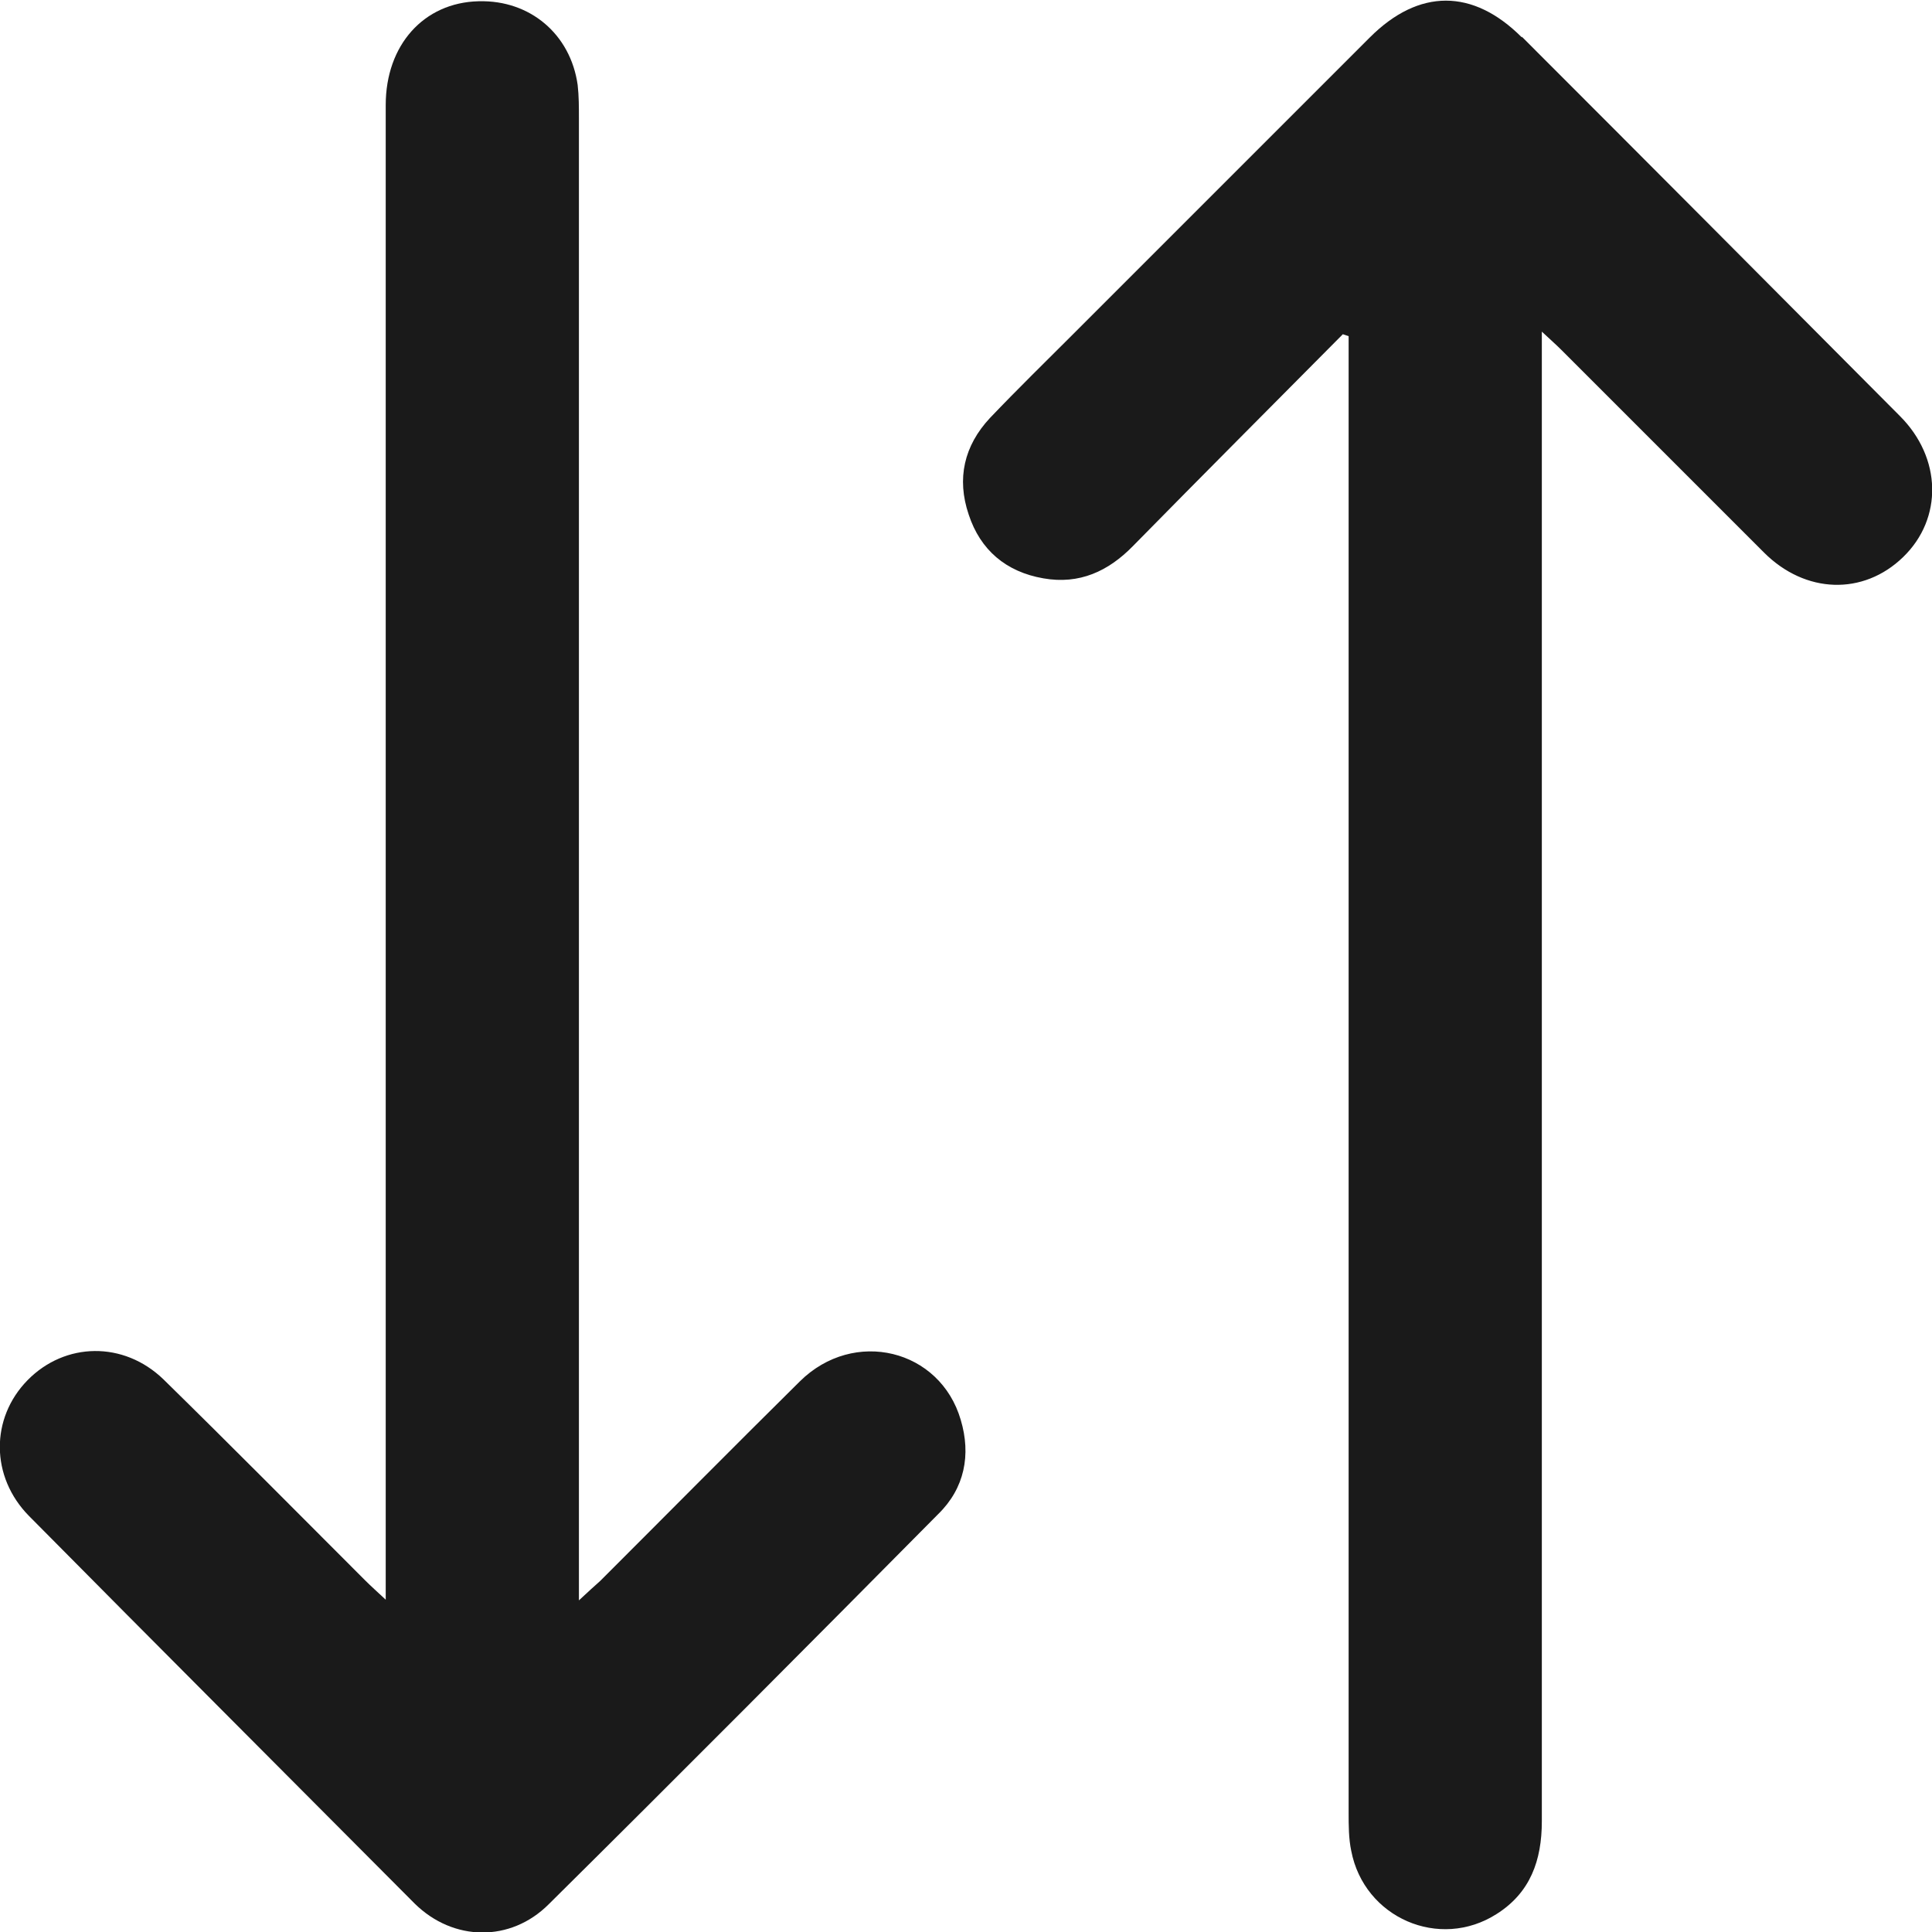 <svg width="20" height="20" viewBox="0 0 20 20" fill="none" xmlns="http://www.w3.org/2000/svg">
    <g clip-path="url(#clip0_158_2349)">
        <path
            d="M15.754 0.38C17.061 1.687 18.361 2.993 19.668 4.307C20.101 4.74 20.114 5.367 19.701 5.767C19.288 6.167 18.688 6.147 18.261 5.72C17.561 5.02 16.861 4.32 16.161 3.62C16.108 3.567 16.054 3.52 15.961 3.433L15.961 3.747C15.961 8.78 15.961 13.813 15.961 18.853C15.961 19.26 15.841 19.593 15.494 19.813C14.901 20.193 14.121 19.853 13.988 19.16C13.961 19.033 13.961 18.893 13.961 18.767C13.961 13.767 13.961 8.76 13.961 3.753L13.961 3.48C13.961 3.48 13.921 3.467 13.901 3.46C13.174 4.193 12.448 4.92 11.728 5.653C11.474 5.913 11.174 6.053 10.801 5.987C10.414 5.92 10.148 5.693 10.028 5.327C9.901 4.953 9.981 4.613 10.248 4.327C10.534 4.027 10.828 3.74 11.121 3.447C12.141 2.427 13.161 1.407 14.181 0.387C14.688 -0.12 15.248 -0.12 15.754 0.387L15.754 0.38Z"
            fill="#1A1A1A" />
        <path
            d="M4.96 0.013C5.486 -0 5.906 0.353 5.98 0.88C5.993 0.993 5.993 1.113 5.993 1.227C5.993 6.233 5.993 11.233 5.993 16.24L5.993 16.567C6.093 16.473 6.153 16.42 6.213 16.366C6.9 15.68 7.586 14.986 8.28 14.3C8.84 13.746 9.733 13.966 9.946 14.7C10.053 15.06 9.986 15.406 9.713 15.673C8.373 17.026 7.033 18.373 5.68 19.713C5.286 20.107 4.693 20.1 4.293 19.706C2.96 18.366 1.626 17.033 0.3 15.693C-0.1 15.287 -0.1 14.68 0.286 14.287C0.673 13.893 1.28 13.88 1.693 14.28C2.393 14.966 3.086 15.666 3.78 16.36C3.84 16.42 3.9 16.473 3.993 16.56L3.993 1.087C3.993 0.467 4.386 0.027 4.953 0.013L4.96 0.013Z"
            fill="#1A1A1A" />
    </g>
    <defs>
        <clipPath id="clip0_158_2349">
            <rect width="20" height="20" fill="white" transform="translate(0 20) rotate(-90)" />
        </clipPath>
    </defs>
</svg>
